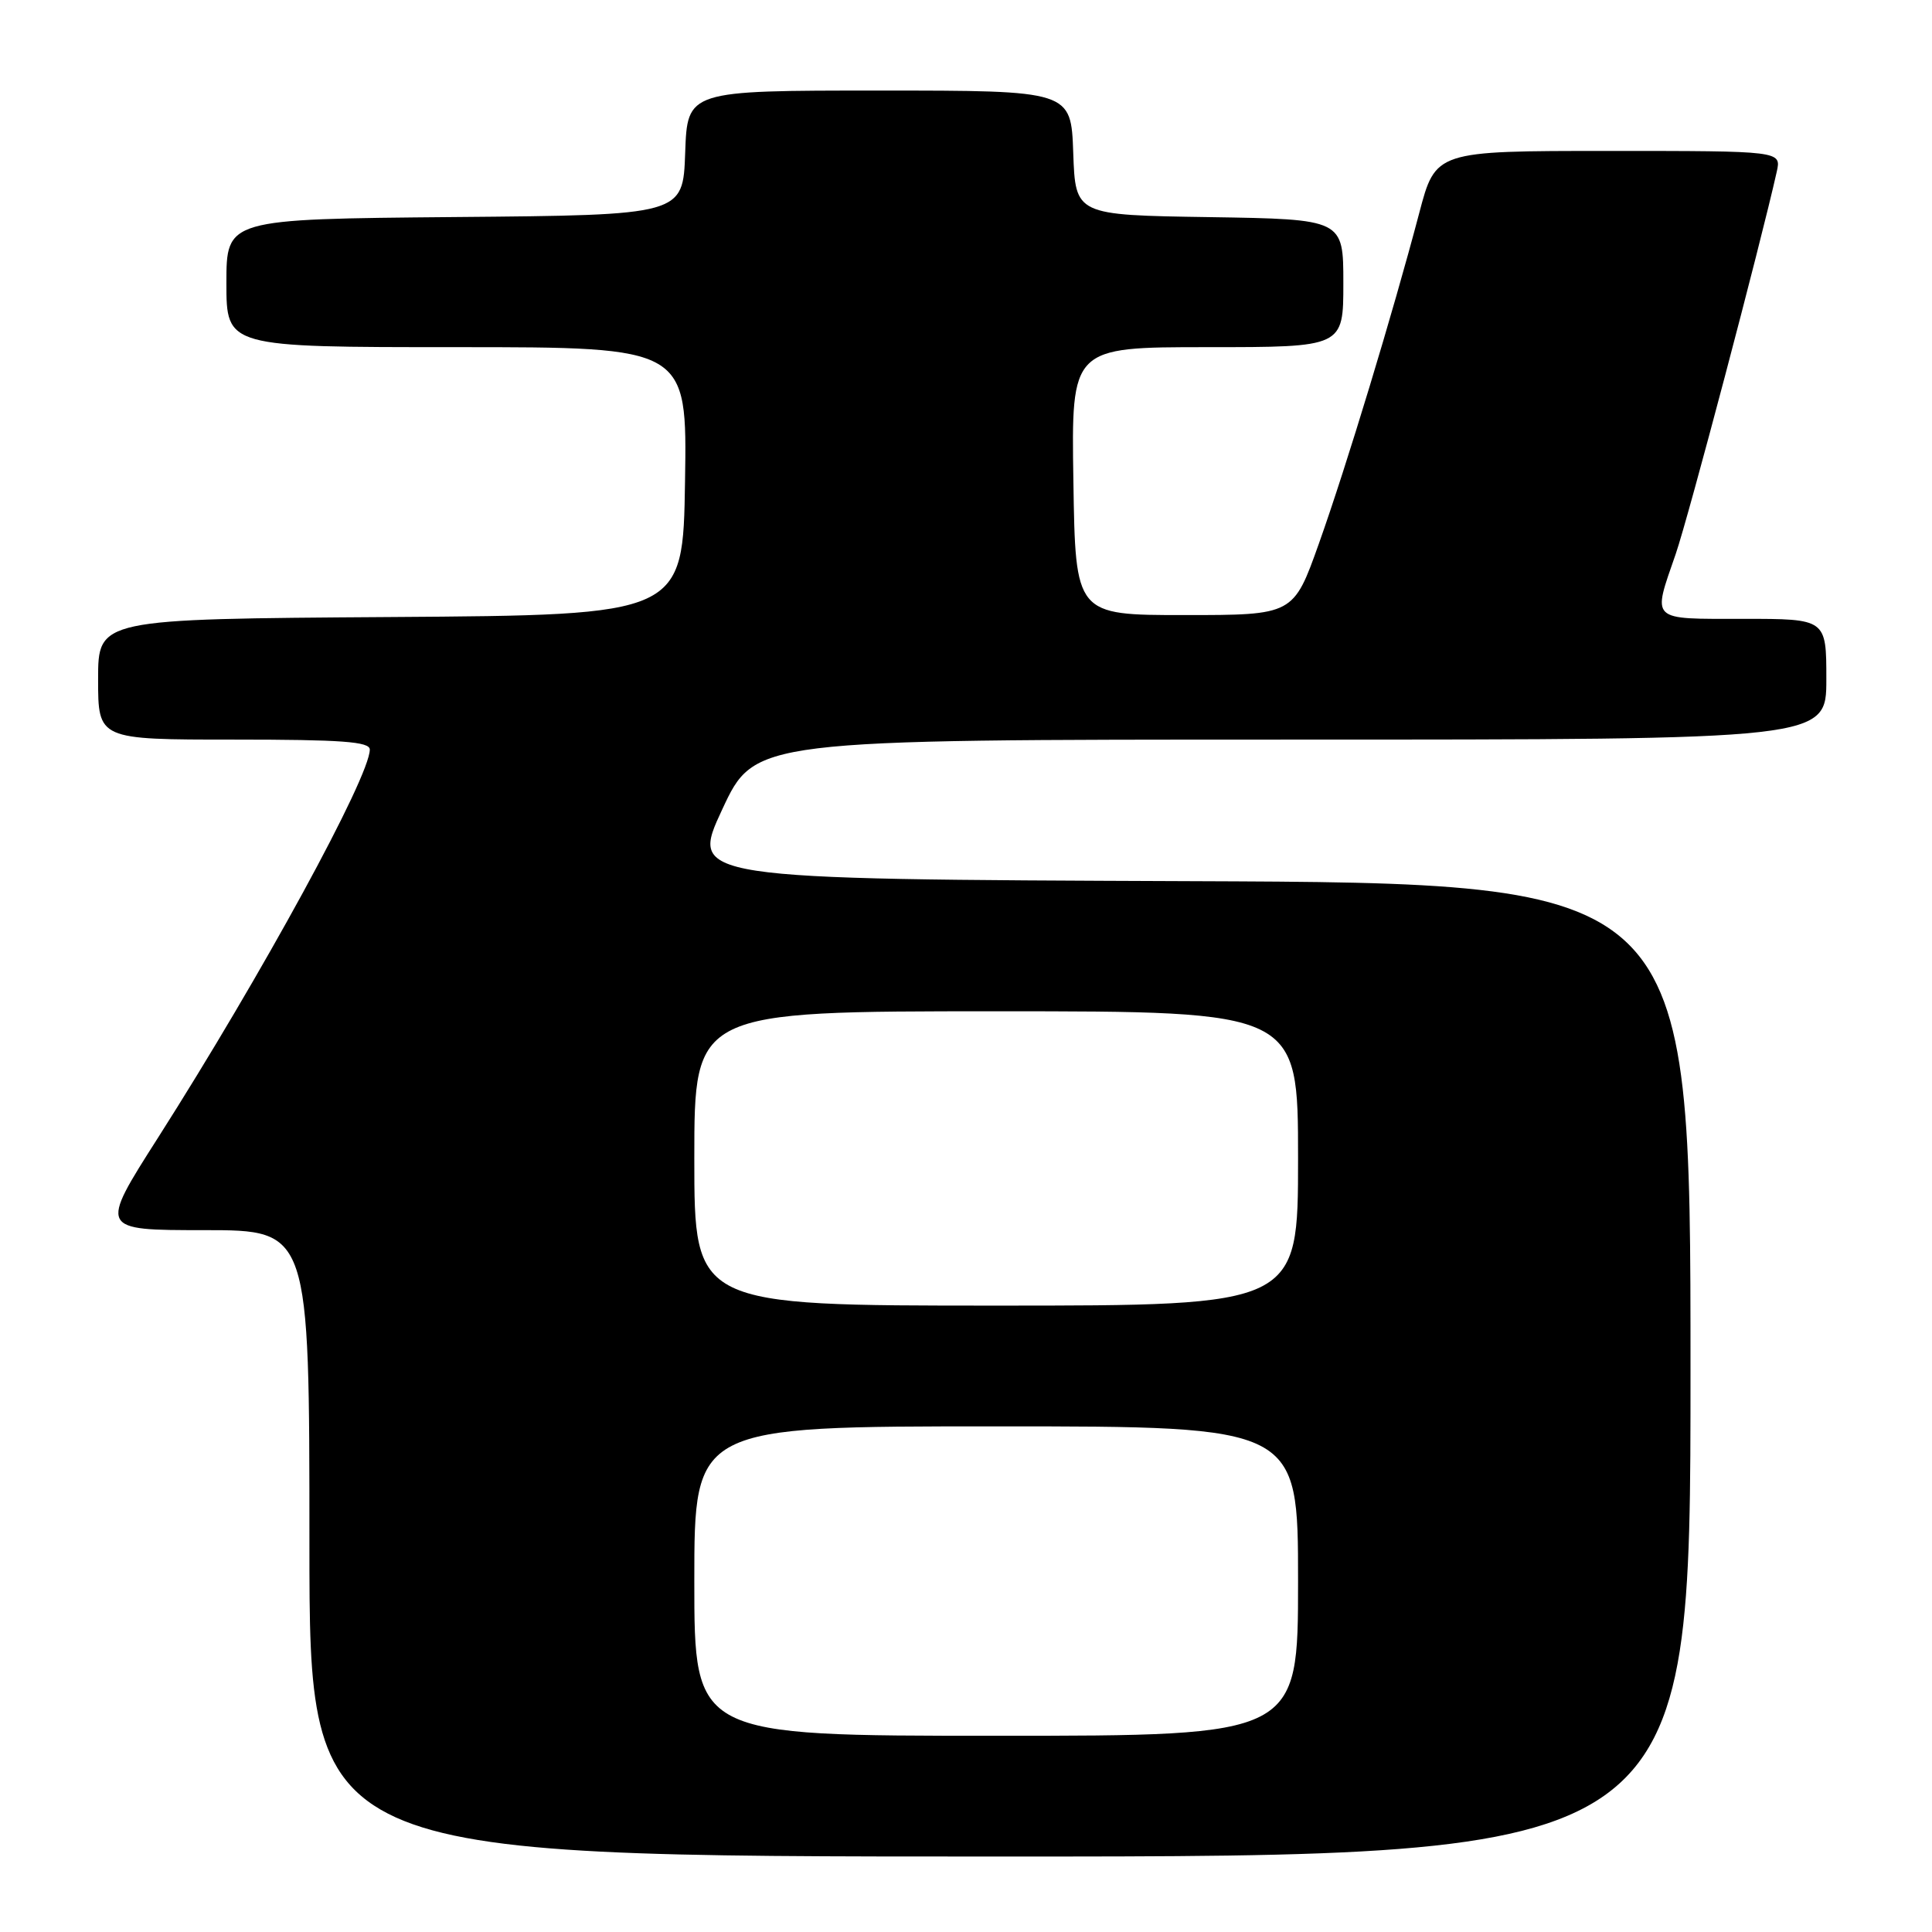 <?xml version="1.0" encoding="UTF-8" standalone="no"?>
<!DOCTYPE svg PUBLIC "-//W3C//DTD SVG 1.1//EN" "http://www.w3.org/Graphics/SVG/1.1/DTD/svg11.dtd" >
<svg xmlns="http://www.w3.org/2000/svg" xmlns:xlink="http://www.w3.org/1999/xlink" version="1.1" viewBox="0 0 256 256">
 <g >
 <path fill="currentColor"
d=" M 224.00 181.51 C 224.00 117.01 224.00 117.01 157.69 116.76 C 91.39 116.50 91.39 116.50 95.70 107.25 C 100.01 98.00 100.01 98.00 171.00 98.00 C 242.00 98.00 242.00 98.00 242.00 90.00 C 242.00 82.00 242.00 82.00 231.00 82.00 C 218.50 82.00 218.93 82.41 222.04 73.41 C 223.73 68.51 233.28 32.38 235.43 22.75 C 236.04 20.00 236.04 20.00 213.13 20.00 C 190.22 20.00 190.22 20.00 188.05 28.25 C 184.54 41.56 178.41 61.77 174.77 72.00 C 171.39 81.50 171.39 81.50 156.94 81.50 C 142.50 81.50 142.50 81.50 142.23 63.75 C 141.95 46.00 141.95 46.00 159.98 46.00 C 178.00 46.00 178.00 46.00 178.00 37.52 C 178.00 29.05 178.00 29.05 160.25 28.77 C 142.50 28.50 142.50 28.50 142.21 20.25 C 141.92 12.00 141.92 12.00 116.50 12.00 C 91.08 12.00 91.08 12.00 90.79 20.25 C 90.50 28.50 90.50 28.50 60.25 28.76 C 30.00 29.03 30.00 29.03 30.00 37.51 C 30.00 46.00 30.00 46.00 60.52 46.00 C 91.05 46.00 91.05 46.00 90.77 63.75 C 90.50 81.50 90.50 81.50 51.75 81.76 C 13.00 82.02 13.00 82.02 13.00 90.01 C 13.00 98.00 13.00 98.00 31.00 98.00 C 45.26 98.00 49.00 98.27 49.00 99.32 C 49.00 102.94 34.68 129.18 20.94 150.75 C 13.13 163.00 13.13 163.00 27.06 163.00 C 41.00 163.00 41.00 163.00 41.00 204.50 C 41.00 246.00 41.00 246.00 132.50 246.00 C 224.00 246.00 224.00 246.00 224.00 181.51 Z  M 92.00 209.50 C 92.00 189.00 92.00 189.00 132.00 189.00 C 172.00 189.00 172.00 189.00 172.00 209.50 C 172.00 230.00 172.00 230.00 132.00 230.00 C 92.00 230.00 92.00 230.00 92.00 209.50 Z  M 92.00 153.50 C 92.00 134.00 92.00 134.00 132.00 134.00 C 172.00 134.00 172.00 134.00 172.00 153.50 C 172.00 173.00 172.00 173.00 132.00 173.00 C 92.00 173.00 92.00 173.00 92.00 153.50 Z "/>
</g>
</svg>